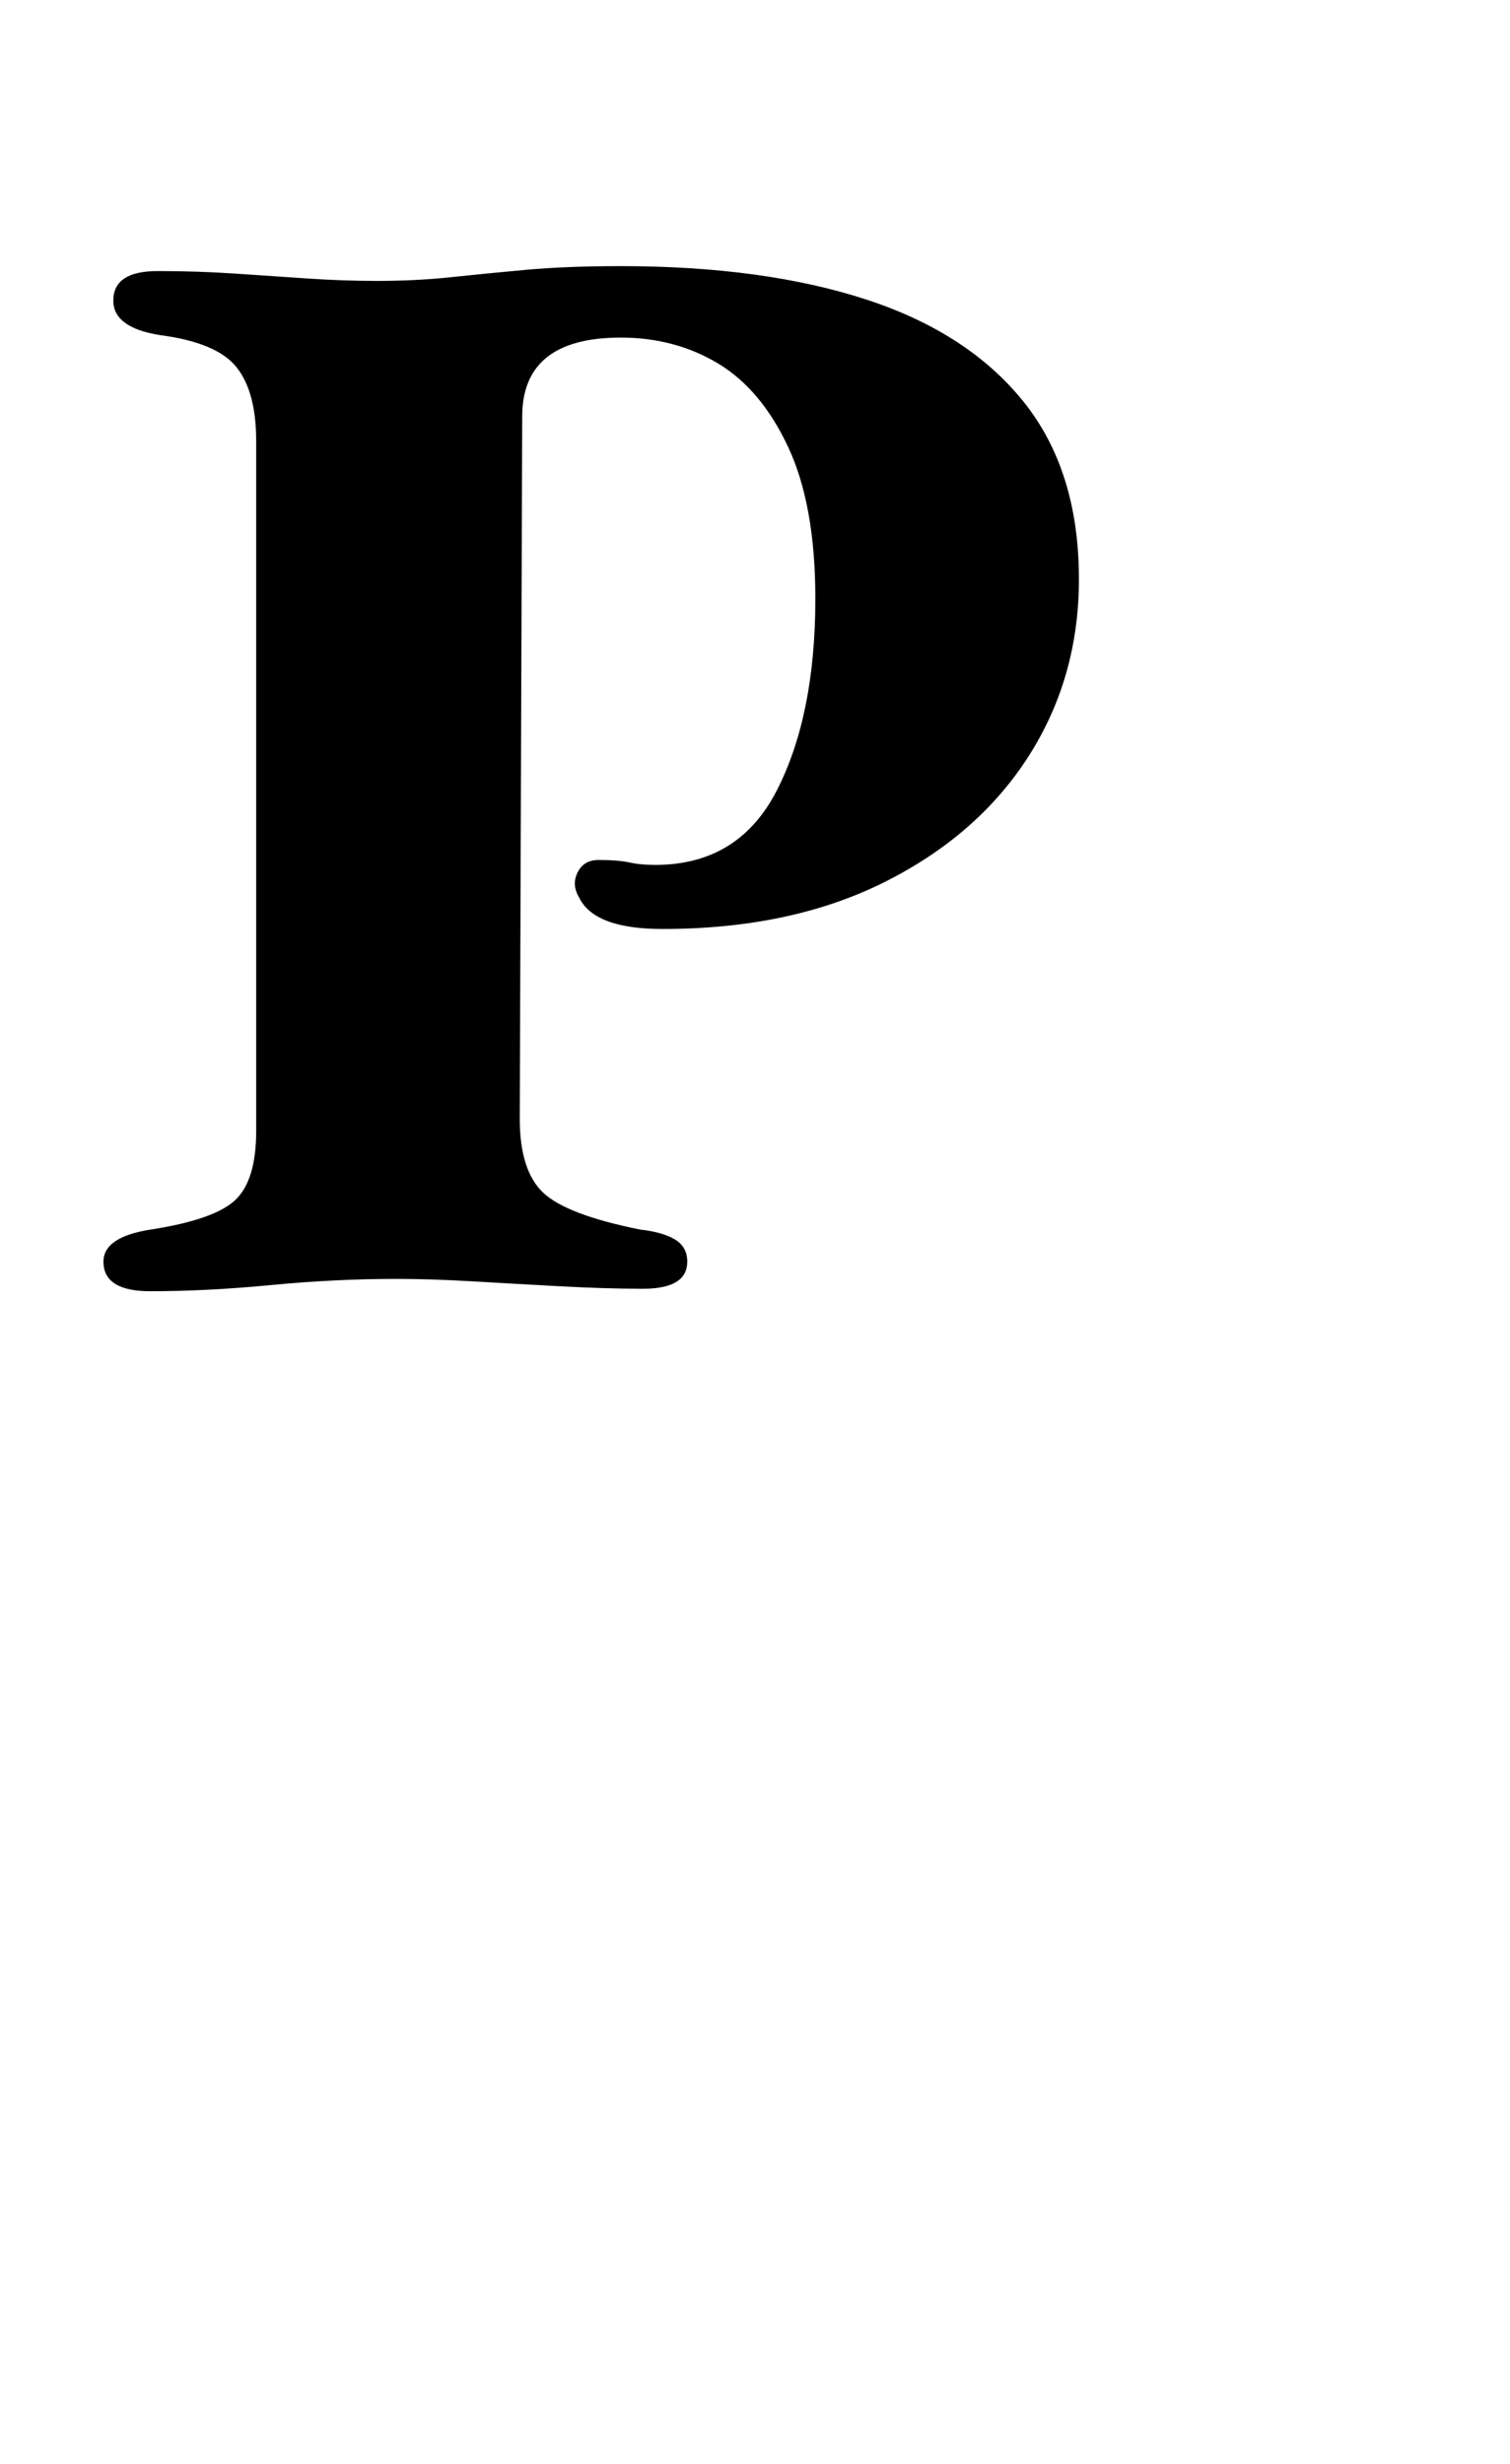 <?xml version="1.0" standalone="no"?>
<!DOCTYPE svg PUBLIC "-//W3C//DTD SVG 1.1//EN" "http://www.w3.org/Graphics/SVG/1.1/DTD/svg11.dtd" >
<svg xmlns="http://www.w3.org/2000/svg" xmlns:xlink="http://www.w3.org/1999/xlink" version="1.1" viewBox="-10 0 613 1000">
  <g transform="matrix(1 0 0 -1 0 800)">
   <path fill="currentColor"
d="M51 276q-19 0 -19 12q0 10 19 13q26 4 34.5 12t8.5 28v280q0 20 -8 30t-31 13q-19 3 -19 14q0 12 18 12q16 0 31 -1t29.5 -2t28.5 -1q16 0 30 1.5t30.5 3t38.5 1.5q58 0 99.5 -13.5t64 -41.5t22.5 -72q0 -40 -20.5 -72t-58.5 -51t-90 -19q-28 0 -34 13q-3 5 -0.5 10
t8.5 5q8 0 12.5 -1t10.5 -1q34 0 49.5 30.5t15.5 77.5q0 38 -11 61.5t-28.5 34t-39.5 10.5q-20 0 -30 -8t-10 -24l-1 -285q0 -21 9.5 -30t39.5 -15q9 -1 14 -4t5 -9q0 -11 -18 -11q-15 0 -33.5 1t-35.5 2t-31 1q-25 0 -51 -2.5t-49 -2.5z" />
  </g>

</svg>
